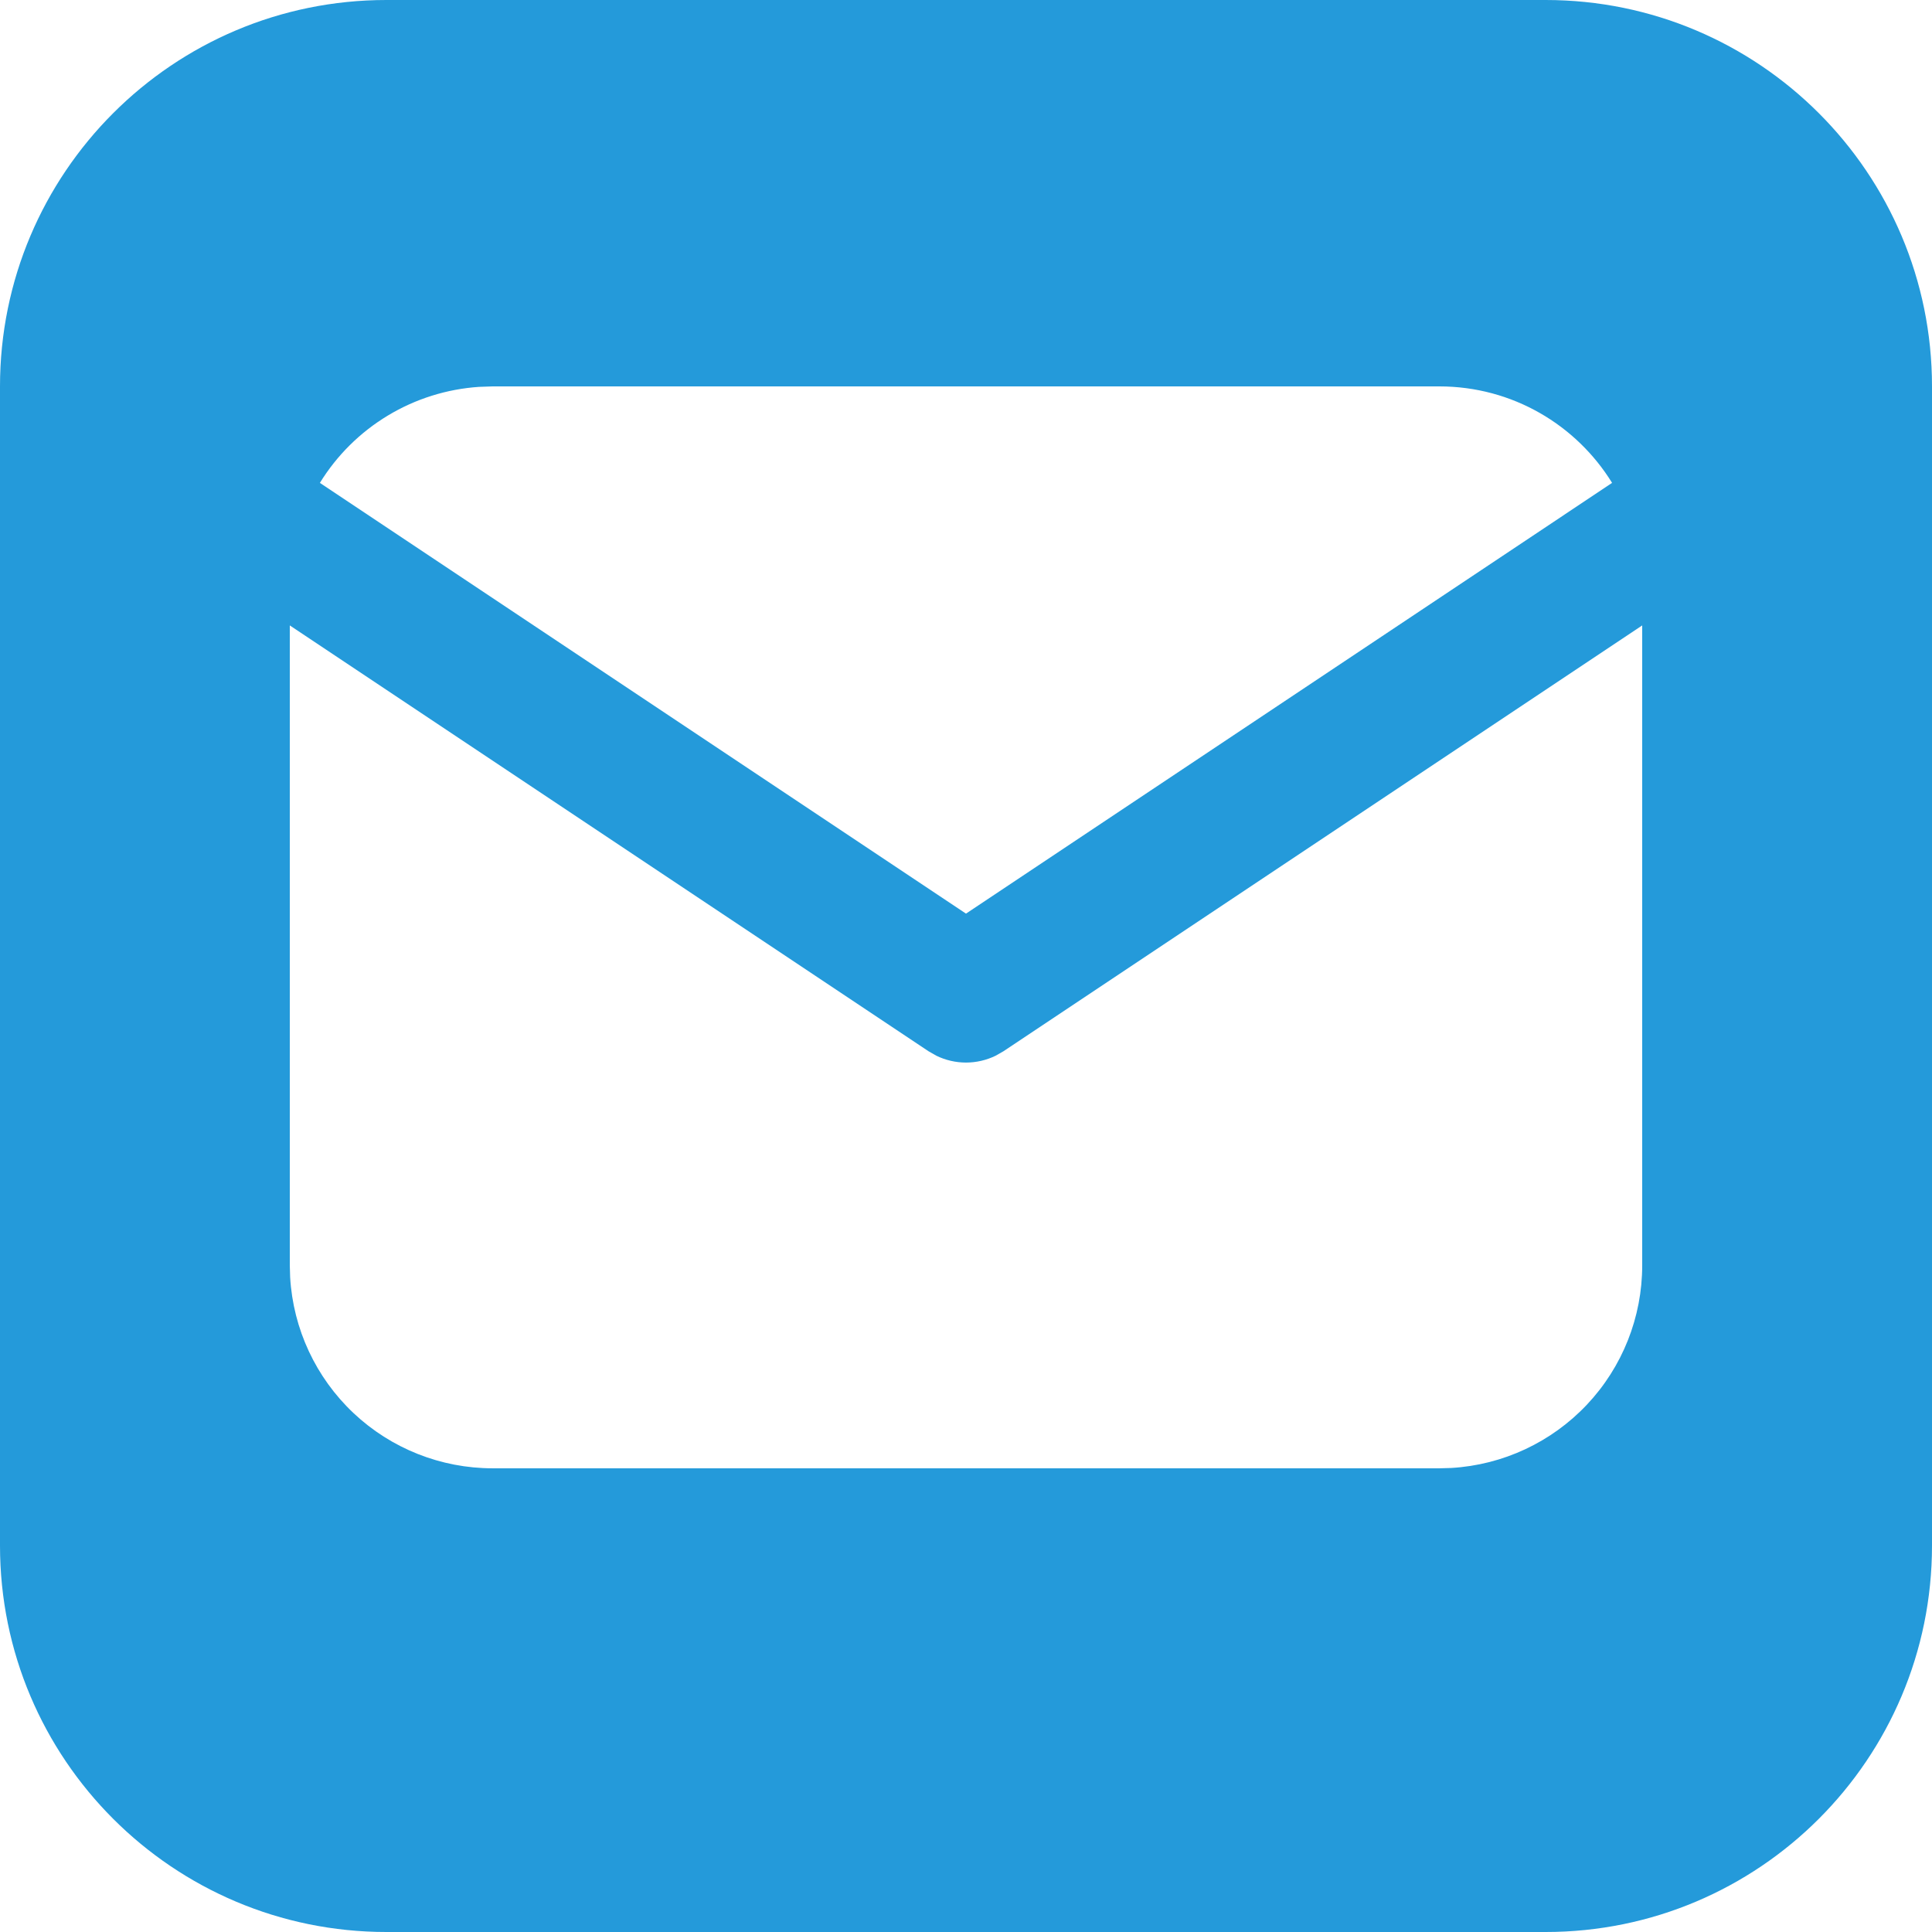 <svg width="100" height="100" viewBox="0 0 100 100" fill="none" xmlns="http://www.w3.org/2000/svg">
<path d="M80 0C91.046 0 100 8.954 100 20V80C100 91.046 91.046 100 80 100H20C8.954 100 1.61075e-07 91.046 0 80V20C0 8.954 8.954 1.61064e-07 20 0H80ZM51.942 54.411L51.536 54.643C51.058 54.876 50.532 54.998 50 54.998C49.468 54.998 48.942 54.876 48.464 54.643L48.058 54.411L15 32.372V65.499L15.018 66.115C15.175 68.789 16.347 71.301 18.296 73.139C20.244 74.976 22.822 75.999 25.5 75.999H74.5L75.116 75.982C77.79 75.825 80.302 74.652 82.14 72.703C83.977 70.754 85 68.177 85 65.499V32.372L51.942 54.411ZM25.499 20L24.796 20.024C23.126 20.136 21.506 20.645 20.073 21.51C18.64 22.374 17.434 23.569 16.557 24.994L49.999 47.289L83.441 24.994C81.593 21.995 78.279 20 74.499 20H25.499Z" fill="#249ADA"/>
</svg>
